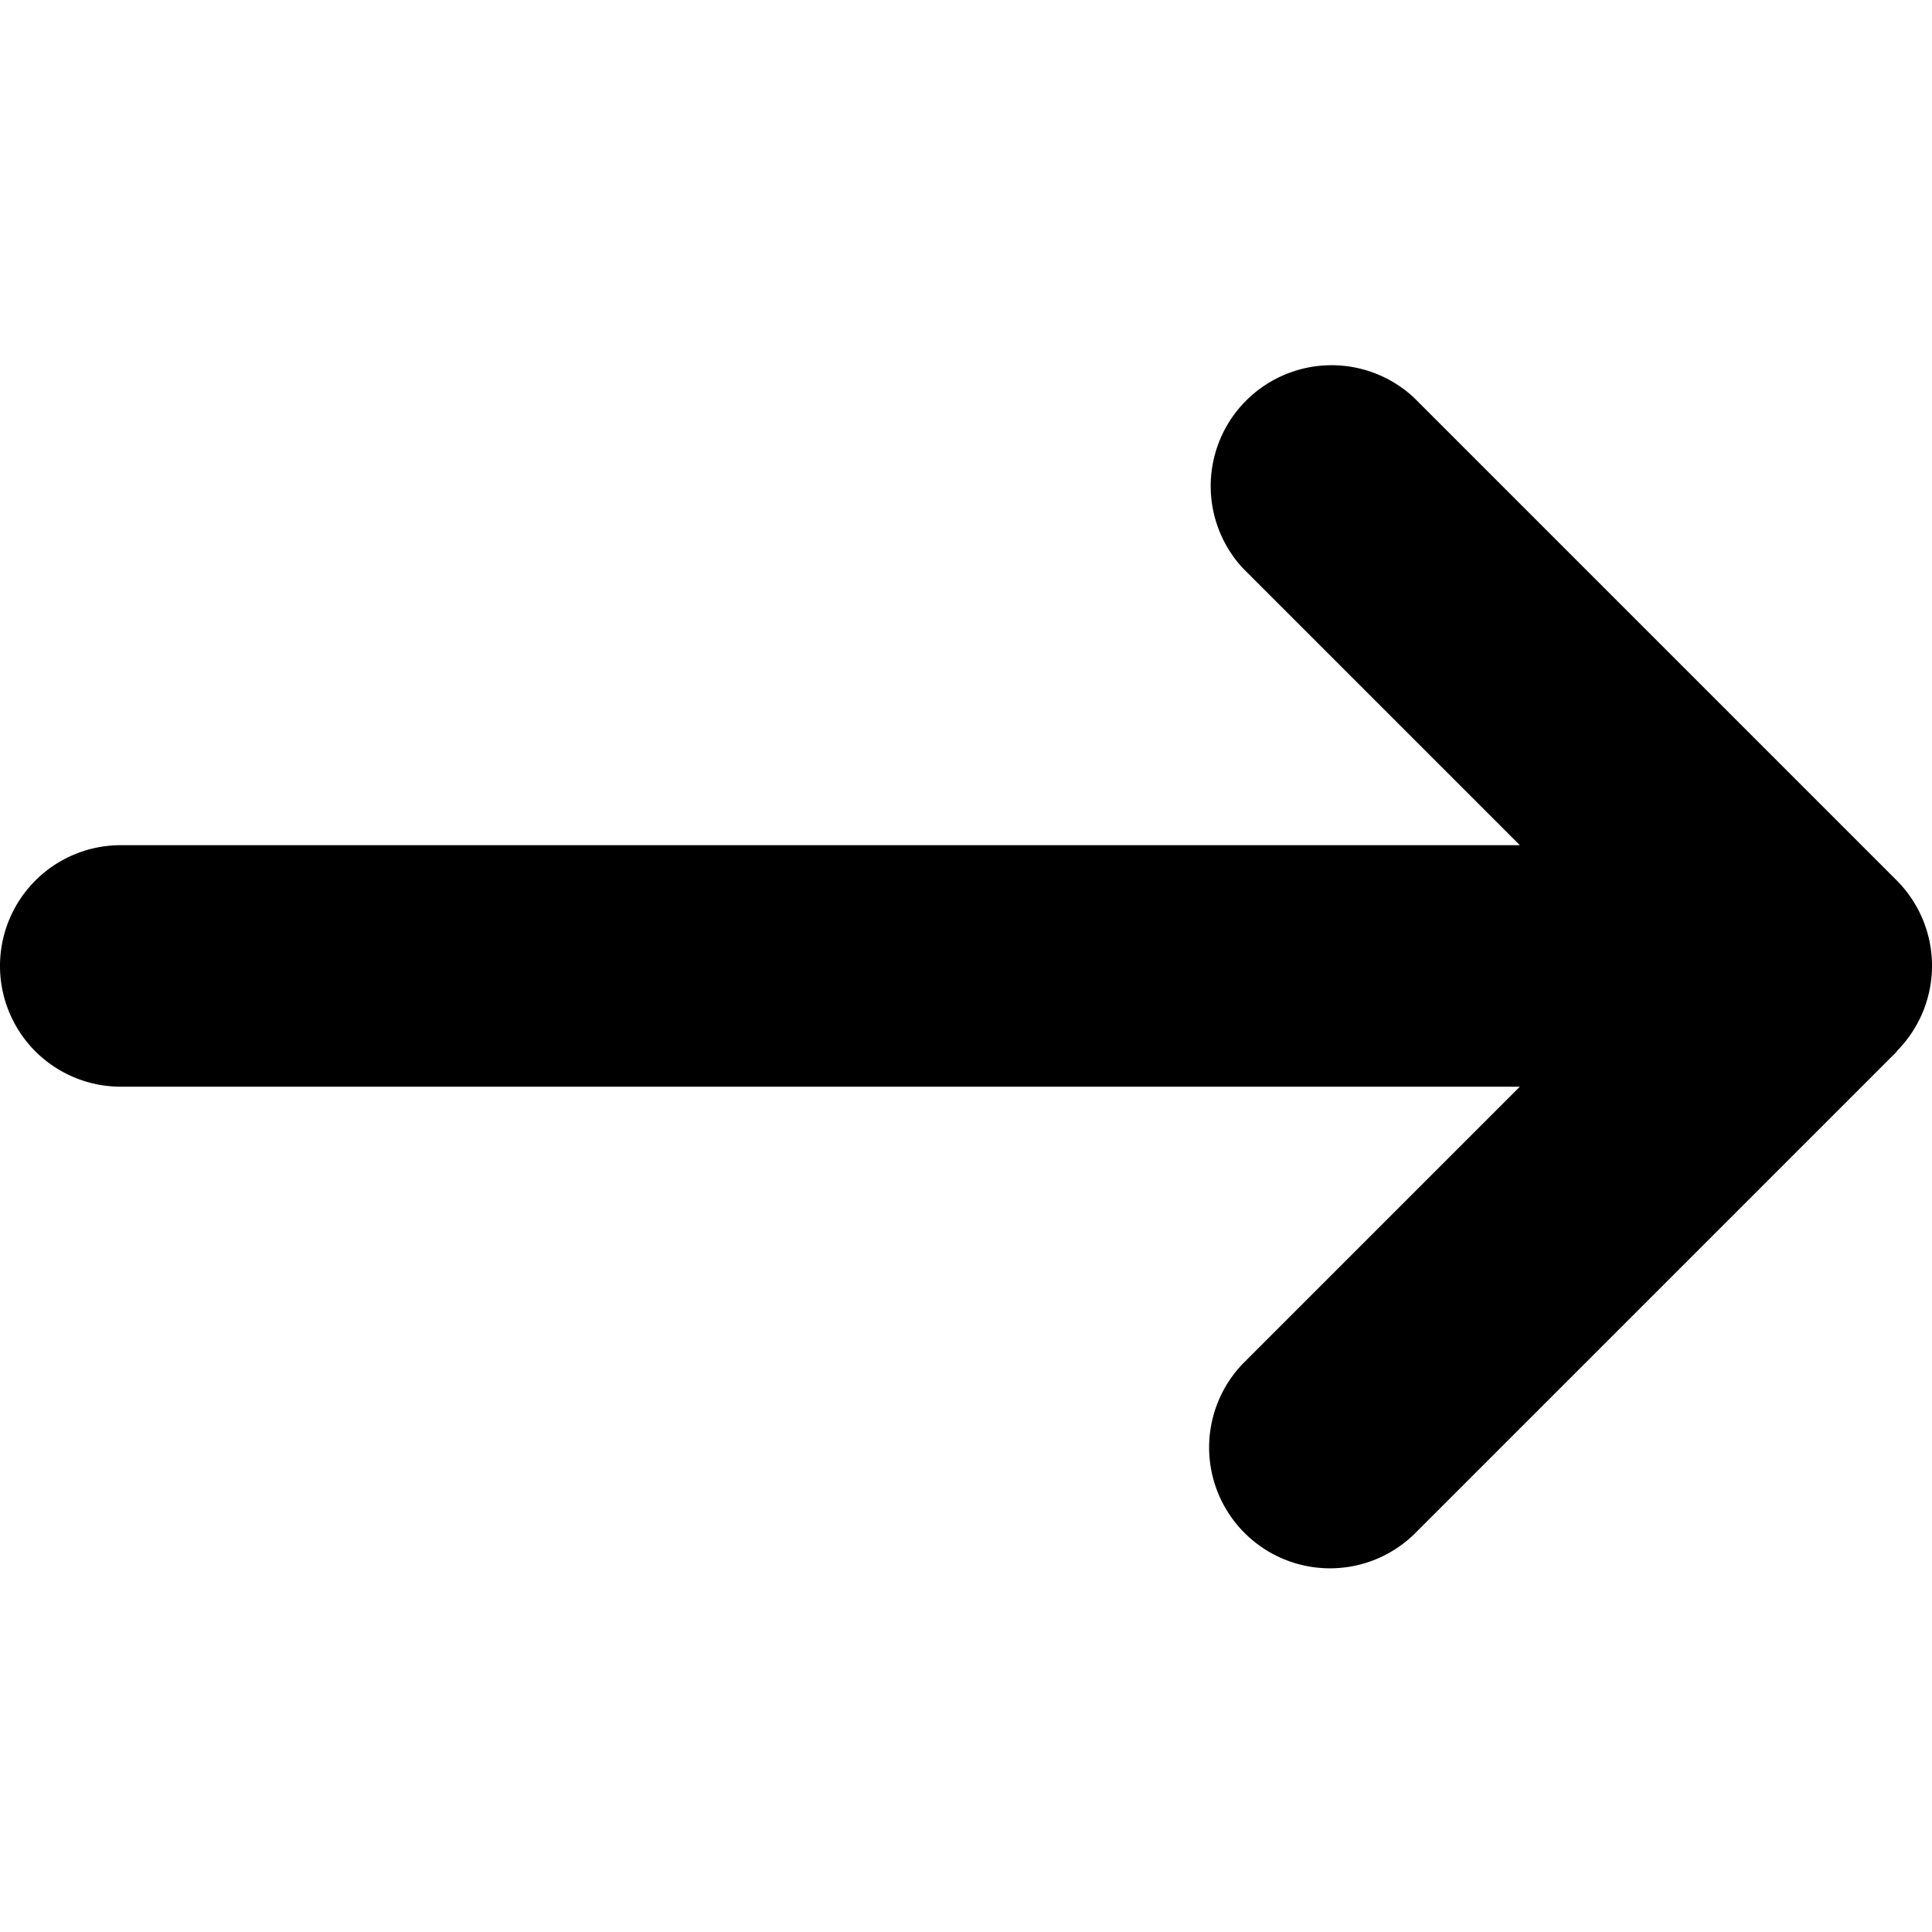 <svg xmlns="http://www.w3.org/2000/svg" xmlns:xlink="http://www.w3.org/1999/xlink" width="30" height="30" viewBox="0 0 30 30">
  <defs>
    <clipPath id="clip-path">
      <rect id="Rectangle_13" data-name="Rectangle 13" width="30" height="30" transform="translate(415 664)" fill="#fff" stroke="#707070" stroke-width="1"/>
    </clipPath>
  </defs>
  <g id="Mask_Group_8" data-name="Mask Group 8" transform="translate(-415 -664)" clip-path="url(#clip-path)">
    <path id="arrow-right-long" d="M29.451,16.325a1.878,1.878,0,0,0,0-2.654l-7.5-7.5A1.877,1.877,0,0,0,19.3,8.825l4.3,4.3H1.875a1.875,1.875,0,0,0,0,3.75H23.6l-4.3,4.3a1.877,1.877,0,0,0,2.654,2.654l7.5-7.5Z" transform="translate(415 663.999)"/>
  </g>
</svg>

